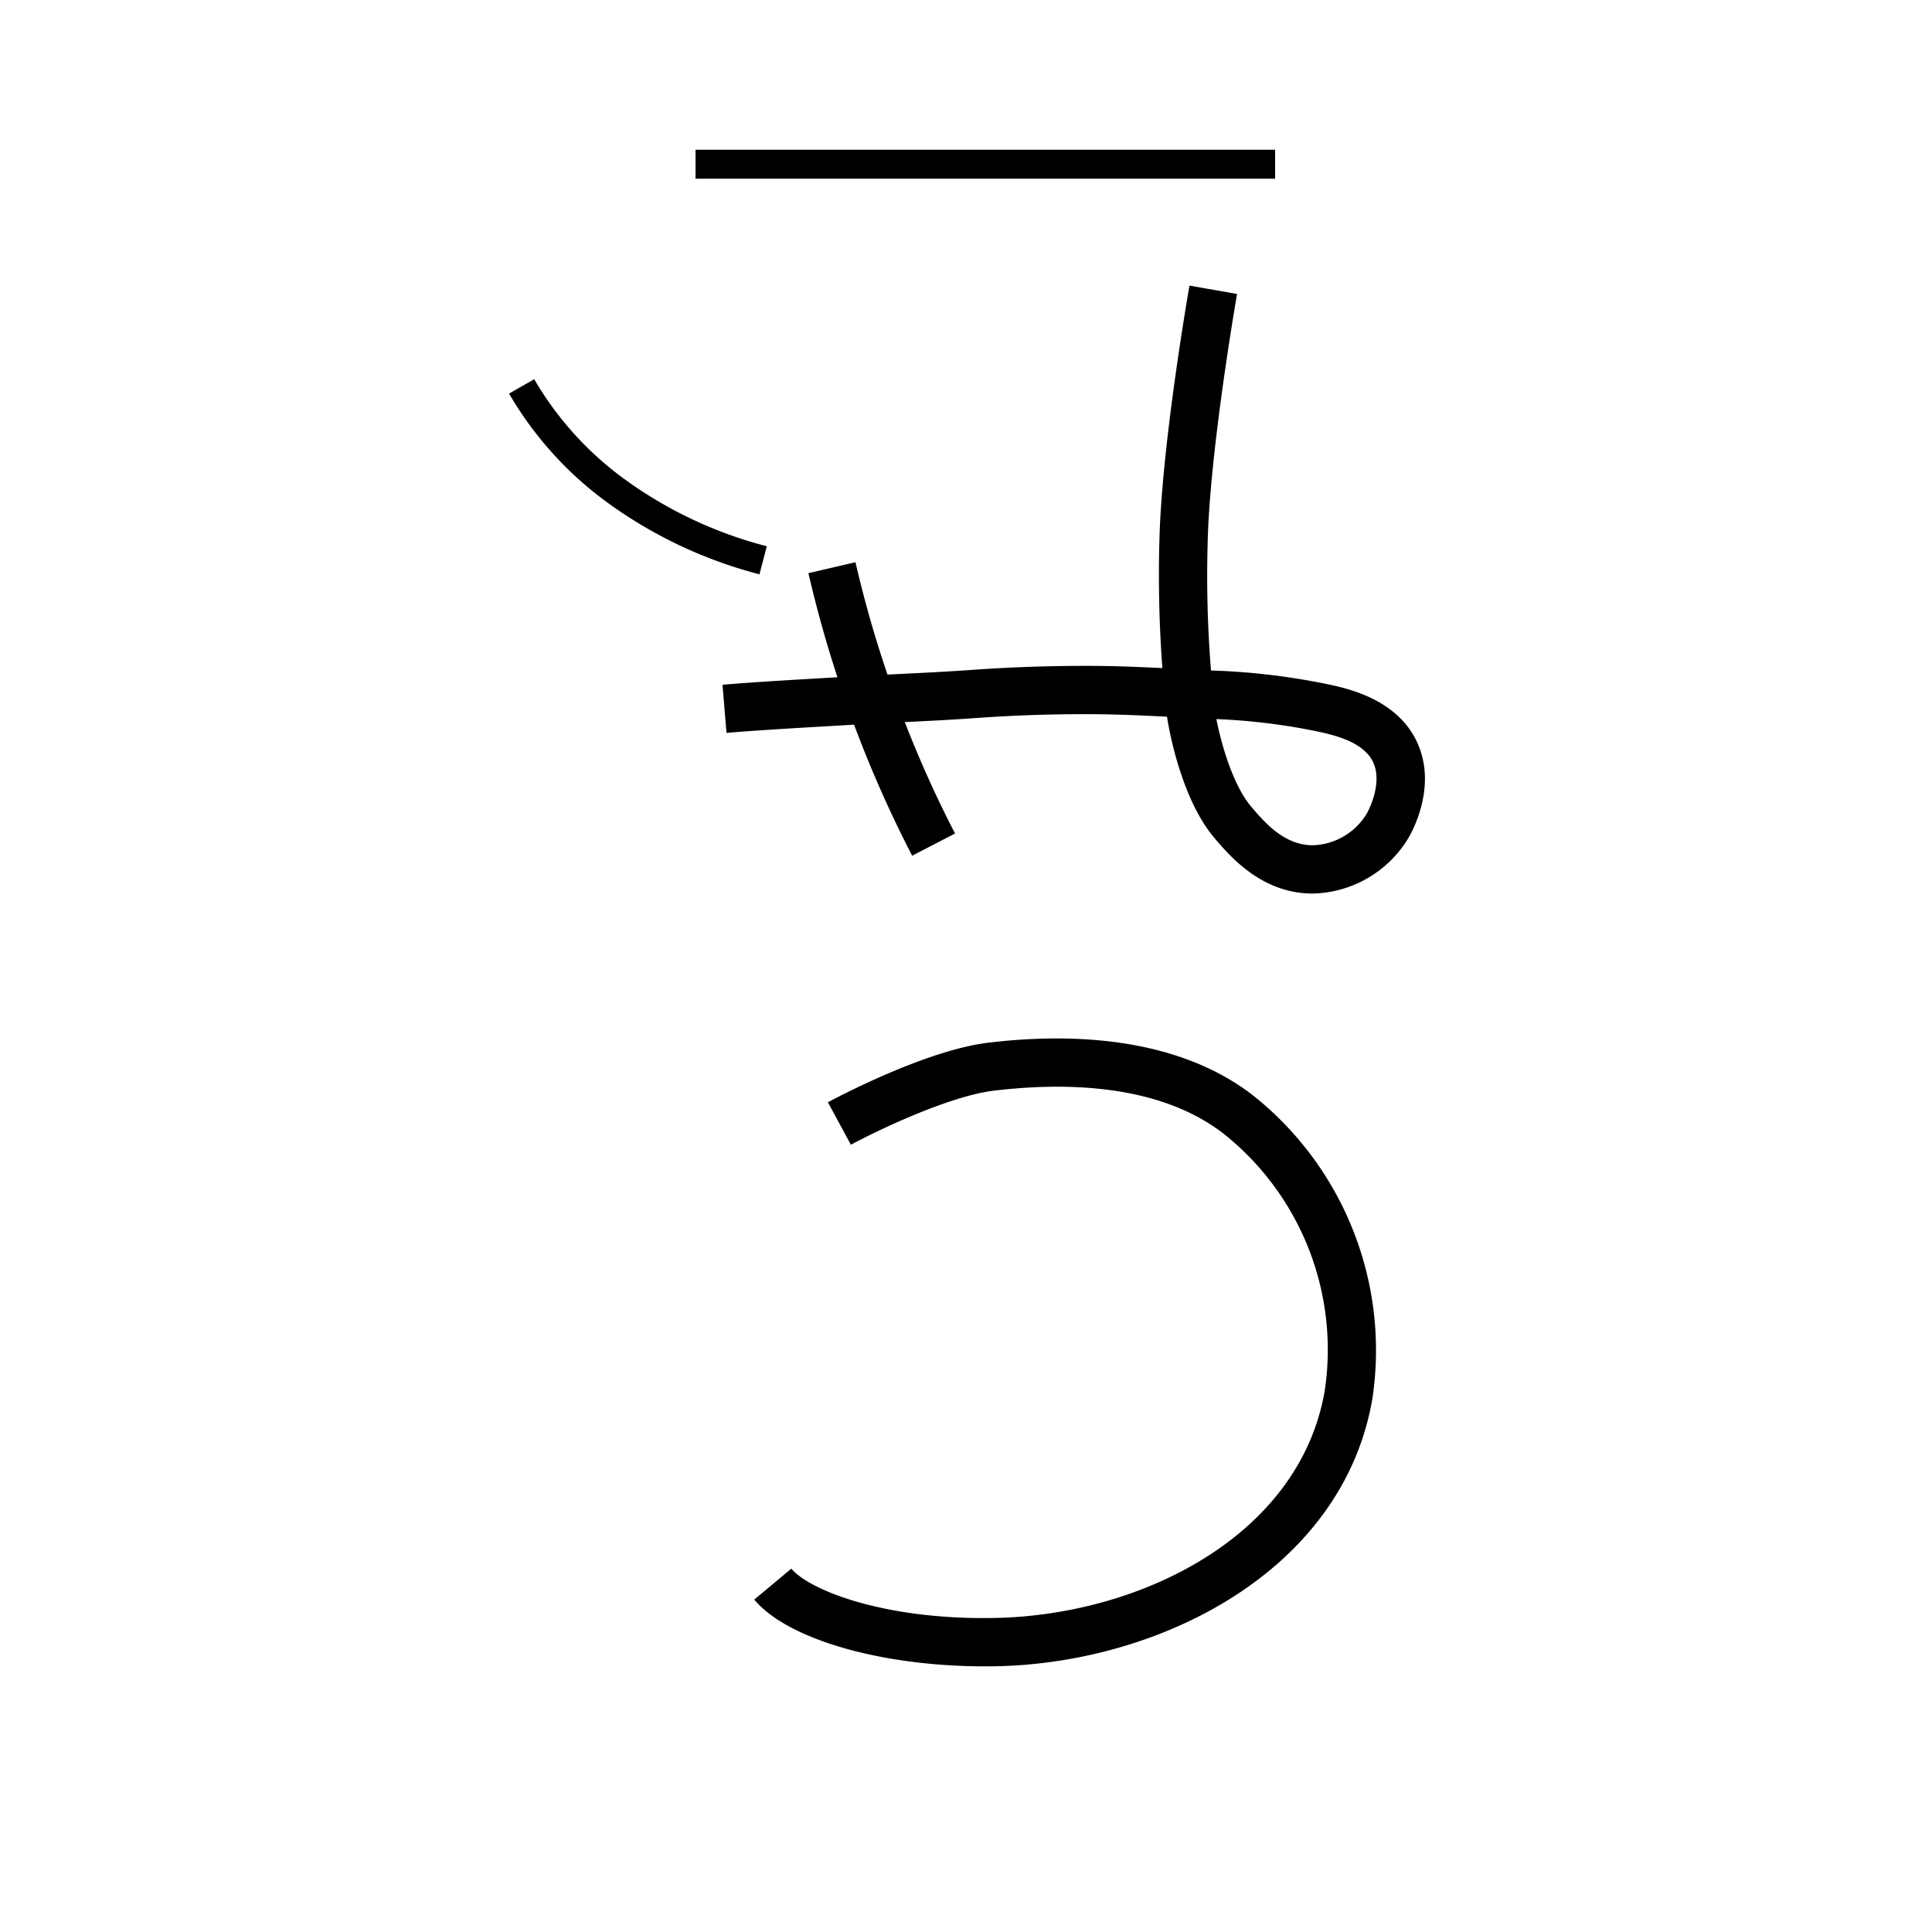 <svg xmlns="http://www.w3.org/2000/svg" viewBox="0 0 200 200" id="bi!k" data-name="bi!k"><title>bi!k</title><path d="M101.957,172.5c-10.716,0-20.441-2.794-23.877-6.912l3.84-3.203c1.863,2.233,9.624,5.313,20.964,5.107,15.067-.247,31.673-8.416,34.257-23.553a28.579,28.579,0,0,0-10.369-26.496c-6.755-5.322-16.725-5.401-23.898-4.536-4.7.568-12.269,4.232-14.79,5.597l-2.38-4.396c.404-.219,9.973-5.366,16.569-6.164,8.113-.979,19.489-.812,27.593,5.572a33.708,33.708,0,0,1,12.204,31.266c-3.043,17.821-21.975,27.43-39.104,27.711C102.63,172.497,102.292,172.5,101.957,172.5Z"/><rect x="72" y="15.5" width="60" height="3"/><path d="M94.425,88.582c-.773-1.495-1.524-3.02-2.23-4.533A125.976,125.976,0,0,1,83.686,59.332l4.87-1.132a120.982,120.982,0,0,0,8.171,23.734c.677,1.452,1.397,2.916,2.139,4.35Z"/><path d="M135.88,92.5c-5.262,0-8.552-3.862-10.139-5.724-3.676-4.301-4.871-12.164-4.921-12.496-.003-.029-.006-.059-.01-.088-2.65-.133-5.363-.255-8.013-.261-3.993-.014-7.962.127-11.791.402-2.587.186-5.207.314-7.979.449-1.885.092-3.795.186-5.719.3l-2.035.119c-3.337.194-6.789.394-10.067.667L74.793,70.885c3.34-.278,6.823-.48,10.191-.676l2.029-.119c1.94-.115,3.869-.209,5.77-.302,2.744-.134,5.335-.261,7.866-.443,3.95-.284,8.029-.422,12.158-.415,2.516.005,5.045.11,7.522.23a129.099,129.099,0,0,1-.308-13.162c.229-9.89,2.996-25.761,3.113-26.431l4.926.863c-.028.161-2.819,16.173-3.041,25.684a122.166,122.166,0,0,0,.341,13.293c.062.003.122.005.184.008a70.153,70.153,0,0,1,12.189,1.479c1.801.398,6.594,1.457,8.748,5.505,2.518,4.734-.342,9.776-.677,10.336a11.837,11.837,0,0,1-9.824,5.762ZM125.919,74.44c.443,2.272,1.631,6.756,3.626,9.09,1.35,1.584,3.383,3.969,6.34,3.97l.052-0a6.746,6.746,0,0,0,5.575-3.323c.018-.031,1.771-3.144.557-5.427-.949-1.783-3.394-2.525-5.416-2.972A64.107,64.107,0,0,0,125.919,74.44Z"/><path d="M78.618,59.451A46.59,46.59,0,0,1,62.965,52.087,36.863,36.863,0,0,1,52.698,40.745l2.604-1.49a33.887,33.887,0,0,0,9.443,10.417,43.567,43.567,0,0,0,14.637,6.877Z"/></svg>